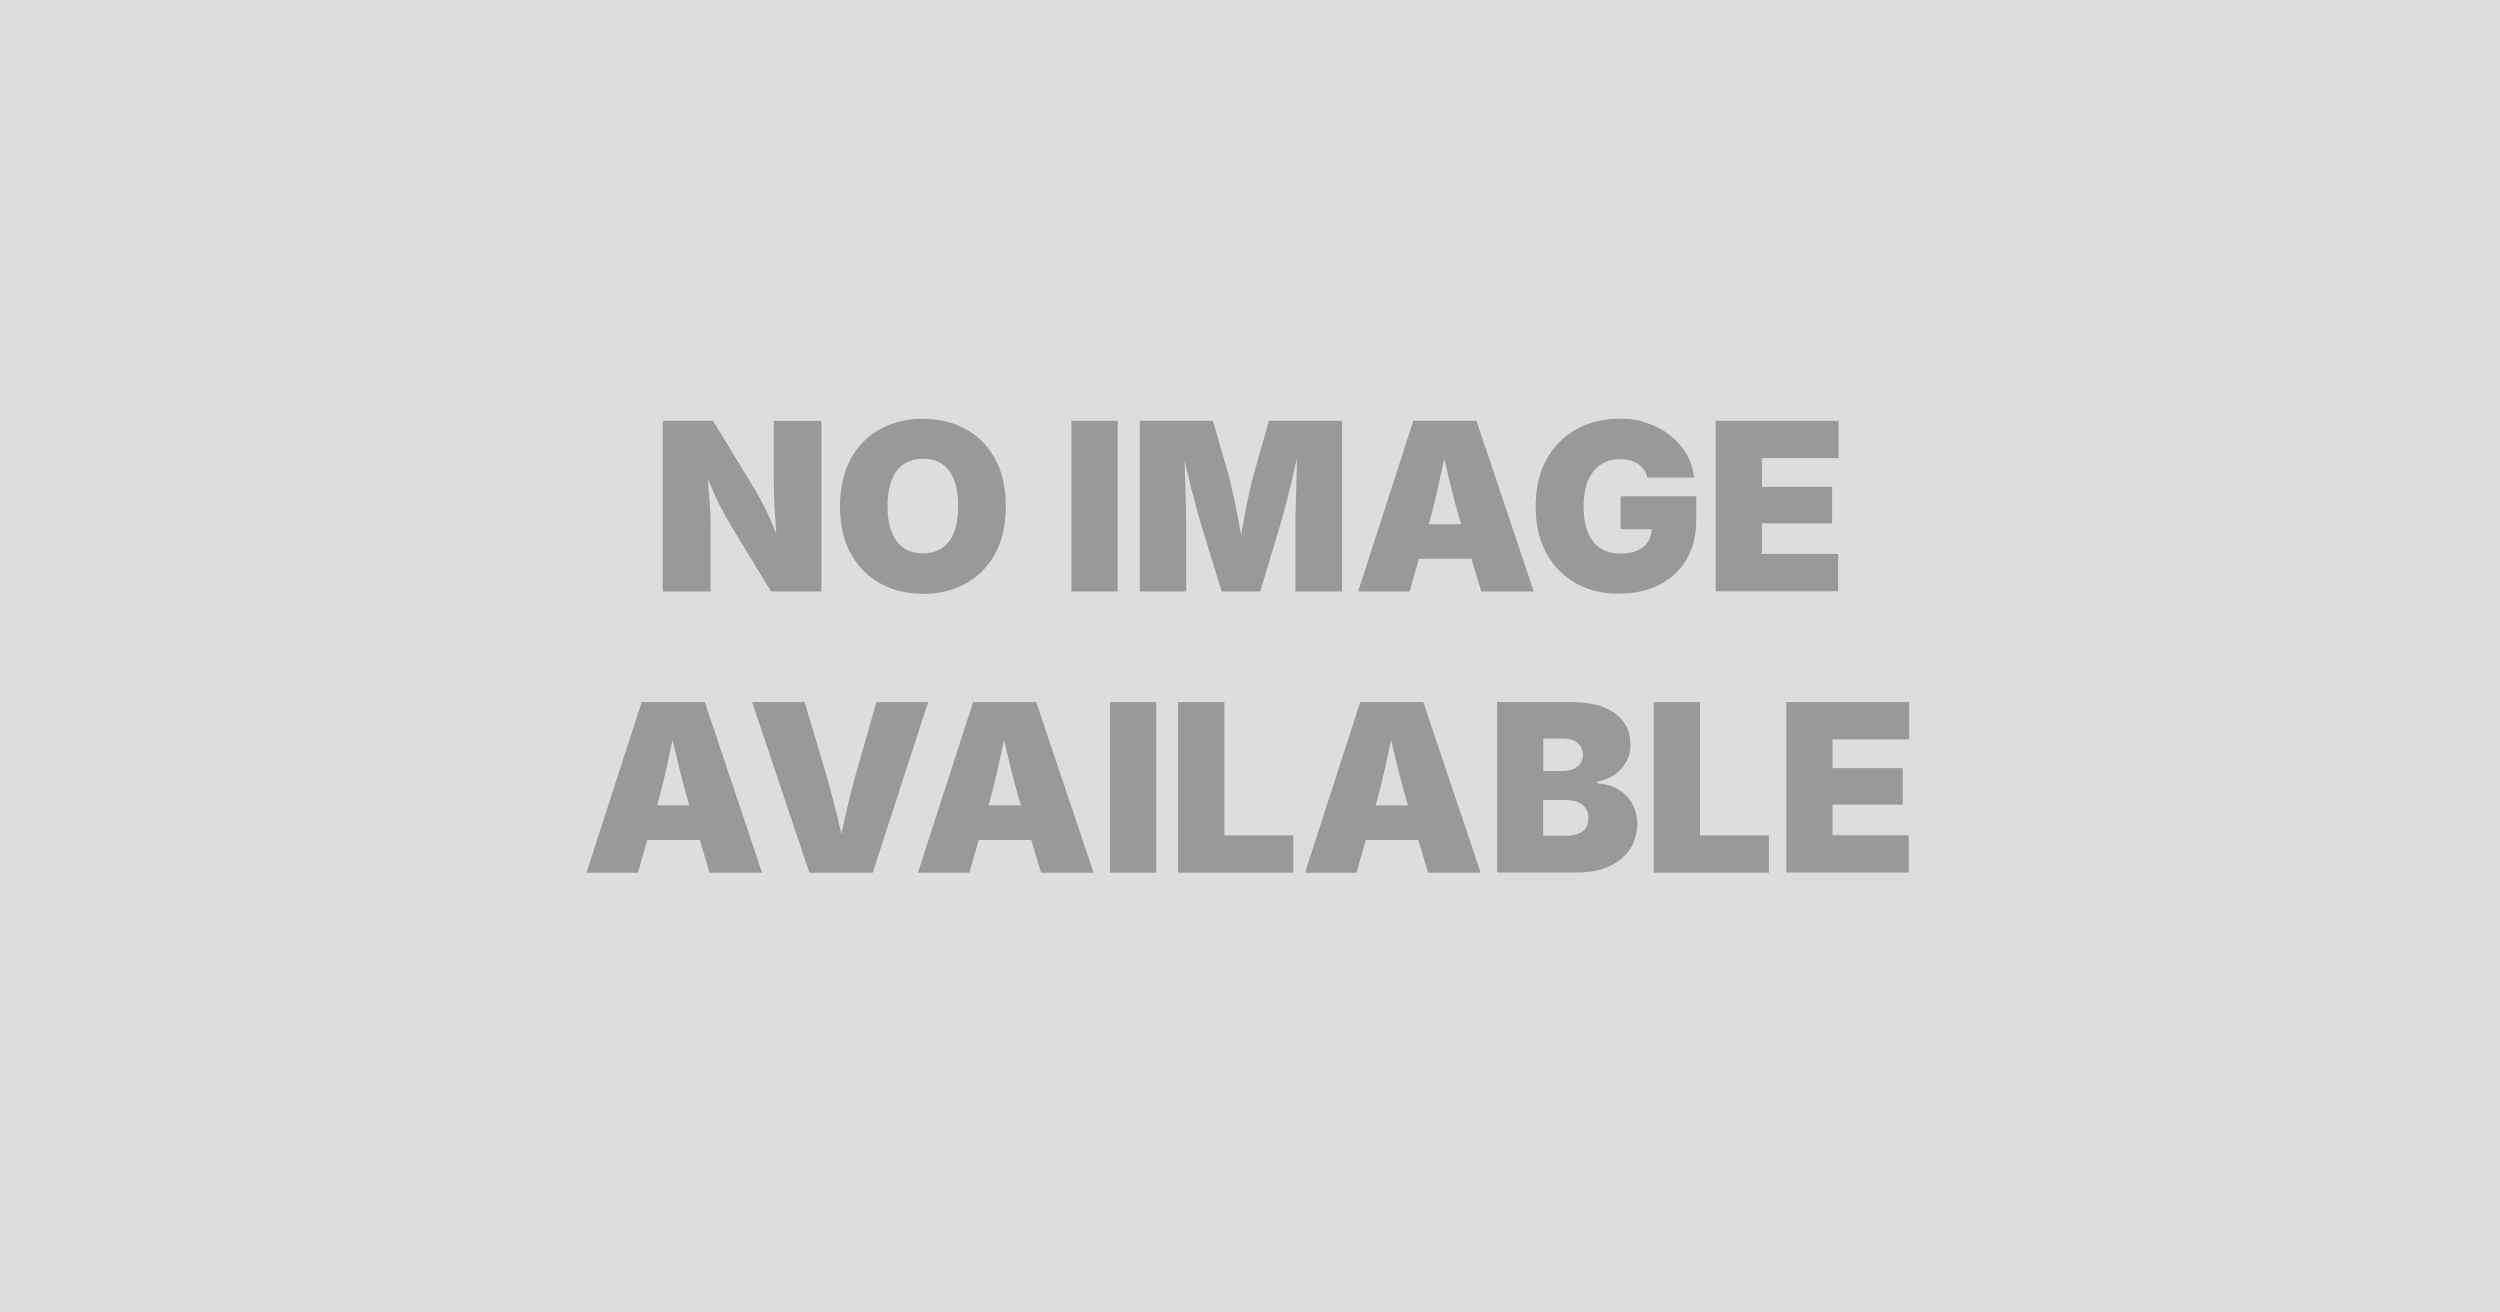 <?xml version="1.0" encoding="UTF-8"?>
<svg id="Layer_1" xmlns="http://www.w3.org/2000/svg" version="1.1" viewBox="0 0 1200 630">
  <!-- Generator: Adobe Illustrator 29.8.2, SVG Export Plug-In . SVG Version: 2.1.1 Build 3)  -->
  <rect width="1200" height="630" fill="#ddd"/>
  <g>
    <path d="M318.1,283.9v-81.9h24.2l19.5,32.1c1.7,2.8,3.3,5.6,4.7,8.4,1.5,2.8,2.9,5.9,4.3,9.2,1.4,3.4,2.8,7.3,4.2,11.7h-1.9c-.2-3-.4-6.4-.7-10.3-.3-3.9-.5-7.7-.7-11.5-.2-3.8-.3-7-.3-9.6v-30h22.9v81.9h-24.2l-18.2-29.9c-2.1-3.4-3.9-6.6-5.4-9.5-1.6-2.9-3.1-6.1-4.5-9.4-1.4-3.3-3.1-7.1-5-11.4h2.3c.3,3.8.6,7.7.9,11.5.3,3.8.5,7.3.7,10.6.2,3.3.2,6,.2,8.2v29.9h-22.9Z" fill="#999"/>
    <path d="M443,285c-7.4,0-14.2-1.6-20.2-4.8-6-3.2-10.8-8-14.3-14.2-3.5-6.2-5.3-13.9-5.3-22.9s1.8-16.8,5.3-23.1c3.5-6.3,8.3-11,14.3-14.2,6-3.2,12.8-4.8,20.2-4.8s14.2,1.6,20.2,4.8c6,3.2,10.8,7.9,14.3,14.2,3.5,6.3,5.3,14,5.3,23.1s-1.8,16.7-5.3,23c-3.5,6.2-8.3,11-14.3,14.2-6,3.2-12.7,4.8-20.2,4.8ZM443,265.6c3.7,0,6.8-.9,9.3-2.6,2.5-1.7,4.4-4.3,5.7-7.7,1.3-3.4,1.9-7.5,1.9-12.4s-.6-9.1-1.9-12.4c-1.3-3.4-3.2-6-5.7-7.7-2.5-1.7-5.6-2.6-9.3-2.6s-6.8.9-9.3,2.6c-2.5,1.7-4.4,4.3-5.7,7.7-1.3,3.4-2,7.5-2,12.4s.6,9,2,12.4c1.3,3.4,3.2,5.9,5.7,7.7,2.5,1.7,5.6,2.6,9.3,2.6Z" fill="#999"/>
    <path d="M536.5,202v81.9h-22.2v-81.9h22.2Z" fill="#999"/>
    <path d="M547.1,283.9v-81.9h35.1l7.4,25.6c.6,2.2,1.3,5.1,2.1,8.7.8,3.6,1.6,7.5,2.4,11.7.8,4.2,1.5,8.2,2.2,12,.7,3.8,1.2,7.1,1.5,9.7h-4.1c.4-2.6.9-5.9,1.5-9.7.6-3.8,1.4-7.8,2.1-12,.8-4.2,1.6-8,2.4-11.7.8-3.6,1.5-6.5,2.1-8.7l7.3-25.6h35.1v81.9h-22.4v-31.6c0-1.9,0-4.3.1-7.4,0-3.1.2-6.5.3-10.2.1-3.7.2-7.4.3-11.2,0-3.7.1-7.2.1-10.3h1.3c-.7,3.5-1.4,7.1-2.3,10.9-.8,3.8-1.7,7.4-2.6,11-.9,3.6-1.7,6.9-2.5,9.8-.8,3-1.5,5.5-2.1,7.4l-9.5,31.6h-18.5l-9.7-31.6c-.6-2-1.3-4.5-2.1-7.4-.8-3-1.7-6.3-2.6-9.8-.9-3.6-1.8-7.2-2.7-11-.9-3.8-1.6-7.4-2.3-10.9h1.6c0,3.2,0,6.6.1,10.3,0,3.7.2,7.5.3,11.2.1,3.7.2,7.1.3,10.2,0,3.1.1,5.6.1,7.4v31.6h-22.4Z" fill="#999"/>
    <path d="M651.9,283.9l26.5-81.9h30.3l27.5,81.9h-25.2l-9.5-31.8c-2.1-6.9-4-14-5.8-21.5-1.8-7.4-3.5-14.8-5.1-22.1h5.1c-1.5,7.3-3.1,14.7-4.7,22.1-1.6,7.4-3.4,14.6-5.3,21.5l-9.1,31.8h-24.8ZM671.6,268.2v-16.6h45.1v16.6h-45.1Z" fill="#999"/>
    <path d="M777.3,285c-7.9,0-14.9-1.7-21-5.1-6-3.4-10.7-8.2-14.1-14.5-3.4-6.3-5.1-13.7-5.1-22.3s1.8-16.7,5.4-22.9c3.6-6.3,8.4-11.1,14.5-14.3,6-3.3,12.7-4.9,20.1-4.9s9.3.7,13.5,2.1c4.2,1.4,7.8,3.3,11.1,5.9,3.2,2.5,5.8,5.5,7.8,8.9,2,3.4,3.2,7.2,3.6,11.3h-22.4c-.3-1.4-.9-2.6-1.6-3.7-.8-1.1-1.7-2-2.8-2.8-1.1-.8-2.4-1.3-3.8-1.7-1.4-.4-3-.6-4.8-.6-3.7,0-6.9.9-9.5,2.7-2.6,1.8-4.6,4.4-6,7.7-1.4,3.4-2.1,7.4-2.1,12.1s.7,8.9,2,12.3,3.3,6,5.9,7.8c2.6,1.8,5.8,2.7,9.6,2.7s6.2-.5,8.4-1.5c2.3-1,3.9-2.4,5.1-4.2,1.1-1.8,1.7-3.9,1.7-6.4l3.8.4h-18.7v-15.8h36.3v11.3c0,7.5-1.6,13.9-4.7,19.1-3.2,5.3-7.5,9.3-13,12.1s-11.9,4.2-19,4.2Z" fill="#999"/>
    <path d="M823.5,283.9v-81.9h59v17.9h-36.8v13.8h33.7v17.5h-33.7v14.7h36.6v17.9h-58.8Z" fill="#999"/>
    <path d="M281.5,418.9l26.5-81.9h30.3l27.5,81.9h-25.2l-9.5-31.8c-2.1-6.9-4-14-5.8-21.5-1.8-7.4-3.5-14.8-5.1-22.1h5.1c-1.5,7.3-3.1,14.7-4.7,22.1-1.6,7.4-3.4,14.6-5.3,21.5l-9.1,31.8h-24.8ZM301.1,403.2v-16.6h45.1v16.6h-45.1Z" fill="#999"/>
    <path d="M388.5,418.9l-27.5-81.9h25.2l9.5,31.8c2.1,6.9,3.9,13.9,5.7,21,1.7,7.1,3.4,14.4,5,21.7h-4.9c1.5-7.3,3.1-14.6,4.7-21.7,1.6-7.1,3.4-14.1,5.4-21l9.1-31.8h24.8l-26.6,81.9h-30.3Z" fill="#999"/>
    <path d="M440.6,418.9l26.5-81.9h30.3l27.5,81.9h-25.2l-9.5-31.8c-2.1-6.9-4-14-5.8-21.5-1.8-7.4-3.5-14.8-5.1-22.1h5.1c-1.5,7.3-3.1,14.7-4.7,22.1-1.6,7.4-3.4,14.6-5.3,21.5l-9.1,31.8h-24.8ZM460.2,403.2v-16.6h45.1v16.6h-45.1Z" fill="#999"/>
    <path d="M555,337v81.9h-22.2v-81.9h22.2Z" fill="#999"/>
    <path d="M565.5,418.9v-81.9h22.2v64h33.1v17.9h-55.3Z" fill="#999"/>
    <path d="M626.4,418.9l26.5-81.9h30.3l27.5,81.9h-25.2l-9.5-31.8c-2.1-6.9-4-14-5.8-21.5-1.8-7.4-3.5-14.8-5.1-22.1h5.1c-1.5,7.3-3.1,14.7-4.7,22.1-1.6,7.4-3.4,14.6-5.3,21.5l-9.1,31.8h-24.8ZM646.1,403.2v-16.6h45.1v16.6h-45.1Z" fill="#999"/>
    <path d="M718.6,418.9v-81.9h35.5c6.2,0,11.5.8,15.7,2.5,4.2,1.7,7.5,4.1,9.6,7.1,2.2,3.1,3.2,6.7,3.2,10.8s-.7,5.8-2,8.2-3.2,4.6-5.5,6.2c-2.4,1.7-5.1,2.8-8.3,3.4v.9c3.5.1,6.7,1,9.6,2.6,2.9,1.6,5.2,3.9,6.9,6.8,1.7,2.9,2.6,6.2,2.6,10.1s-1.2,8.5-3.5,12c-2.3,3.5-5.6,6.2-9.9,8.2-4.3,2-9.4,3-15.3,3h-38.6ZM740.8,370.1h9.1c1.9,0,3.7-.3,5.1-.9s2.6-1.5,3.5-2.6c.8-1.2,1.3-2.6,1.3-4.3,0-2.5-.9-4.4-2.7-5.8-1.8-1.4-4.1-2-6.8-2h-9.5v15.6ZM740.8,401.2h10.4c3.7,0,6.5-.7,8.4-2.1,1.9-1.4,2.8-3.5,2.8-6.2s-.4-3.6-1.3-4.9-2.1-2.4-3.8-3c-1.6-.7-3.6-1-5.8-1h-10.8v17.4Z" fill="#999"/>
    <path d="M793.8,418.9v-81.9h22.2v64h33.1v17.9h-55.3Z" fill="#999"/>
    <path d="M857.4,418.9v-81.9h59v17.9h-36.8v13.8h33.7v17.5h-33.7v14.7h36.6v17.9h-58.8Z" fill="#999"/>
  </g>
</svg>